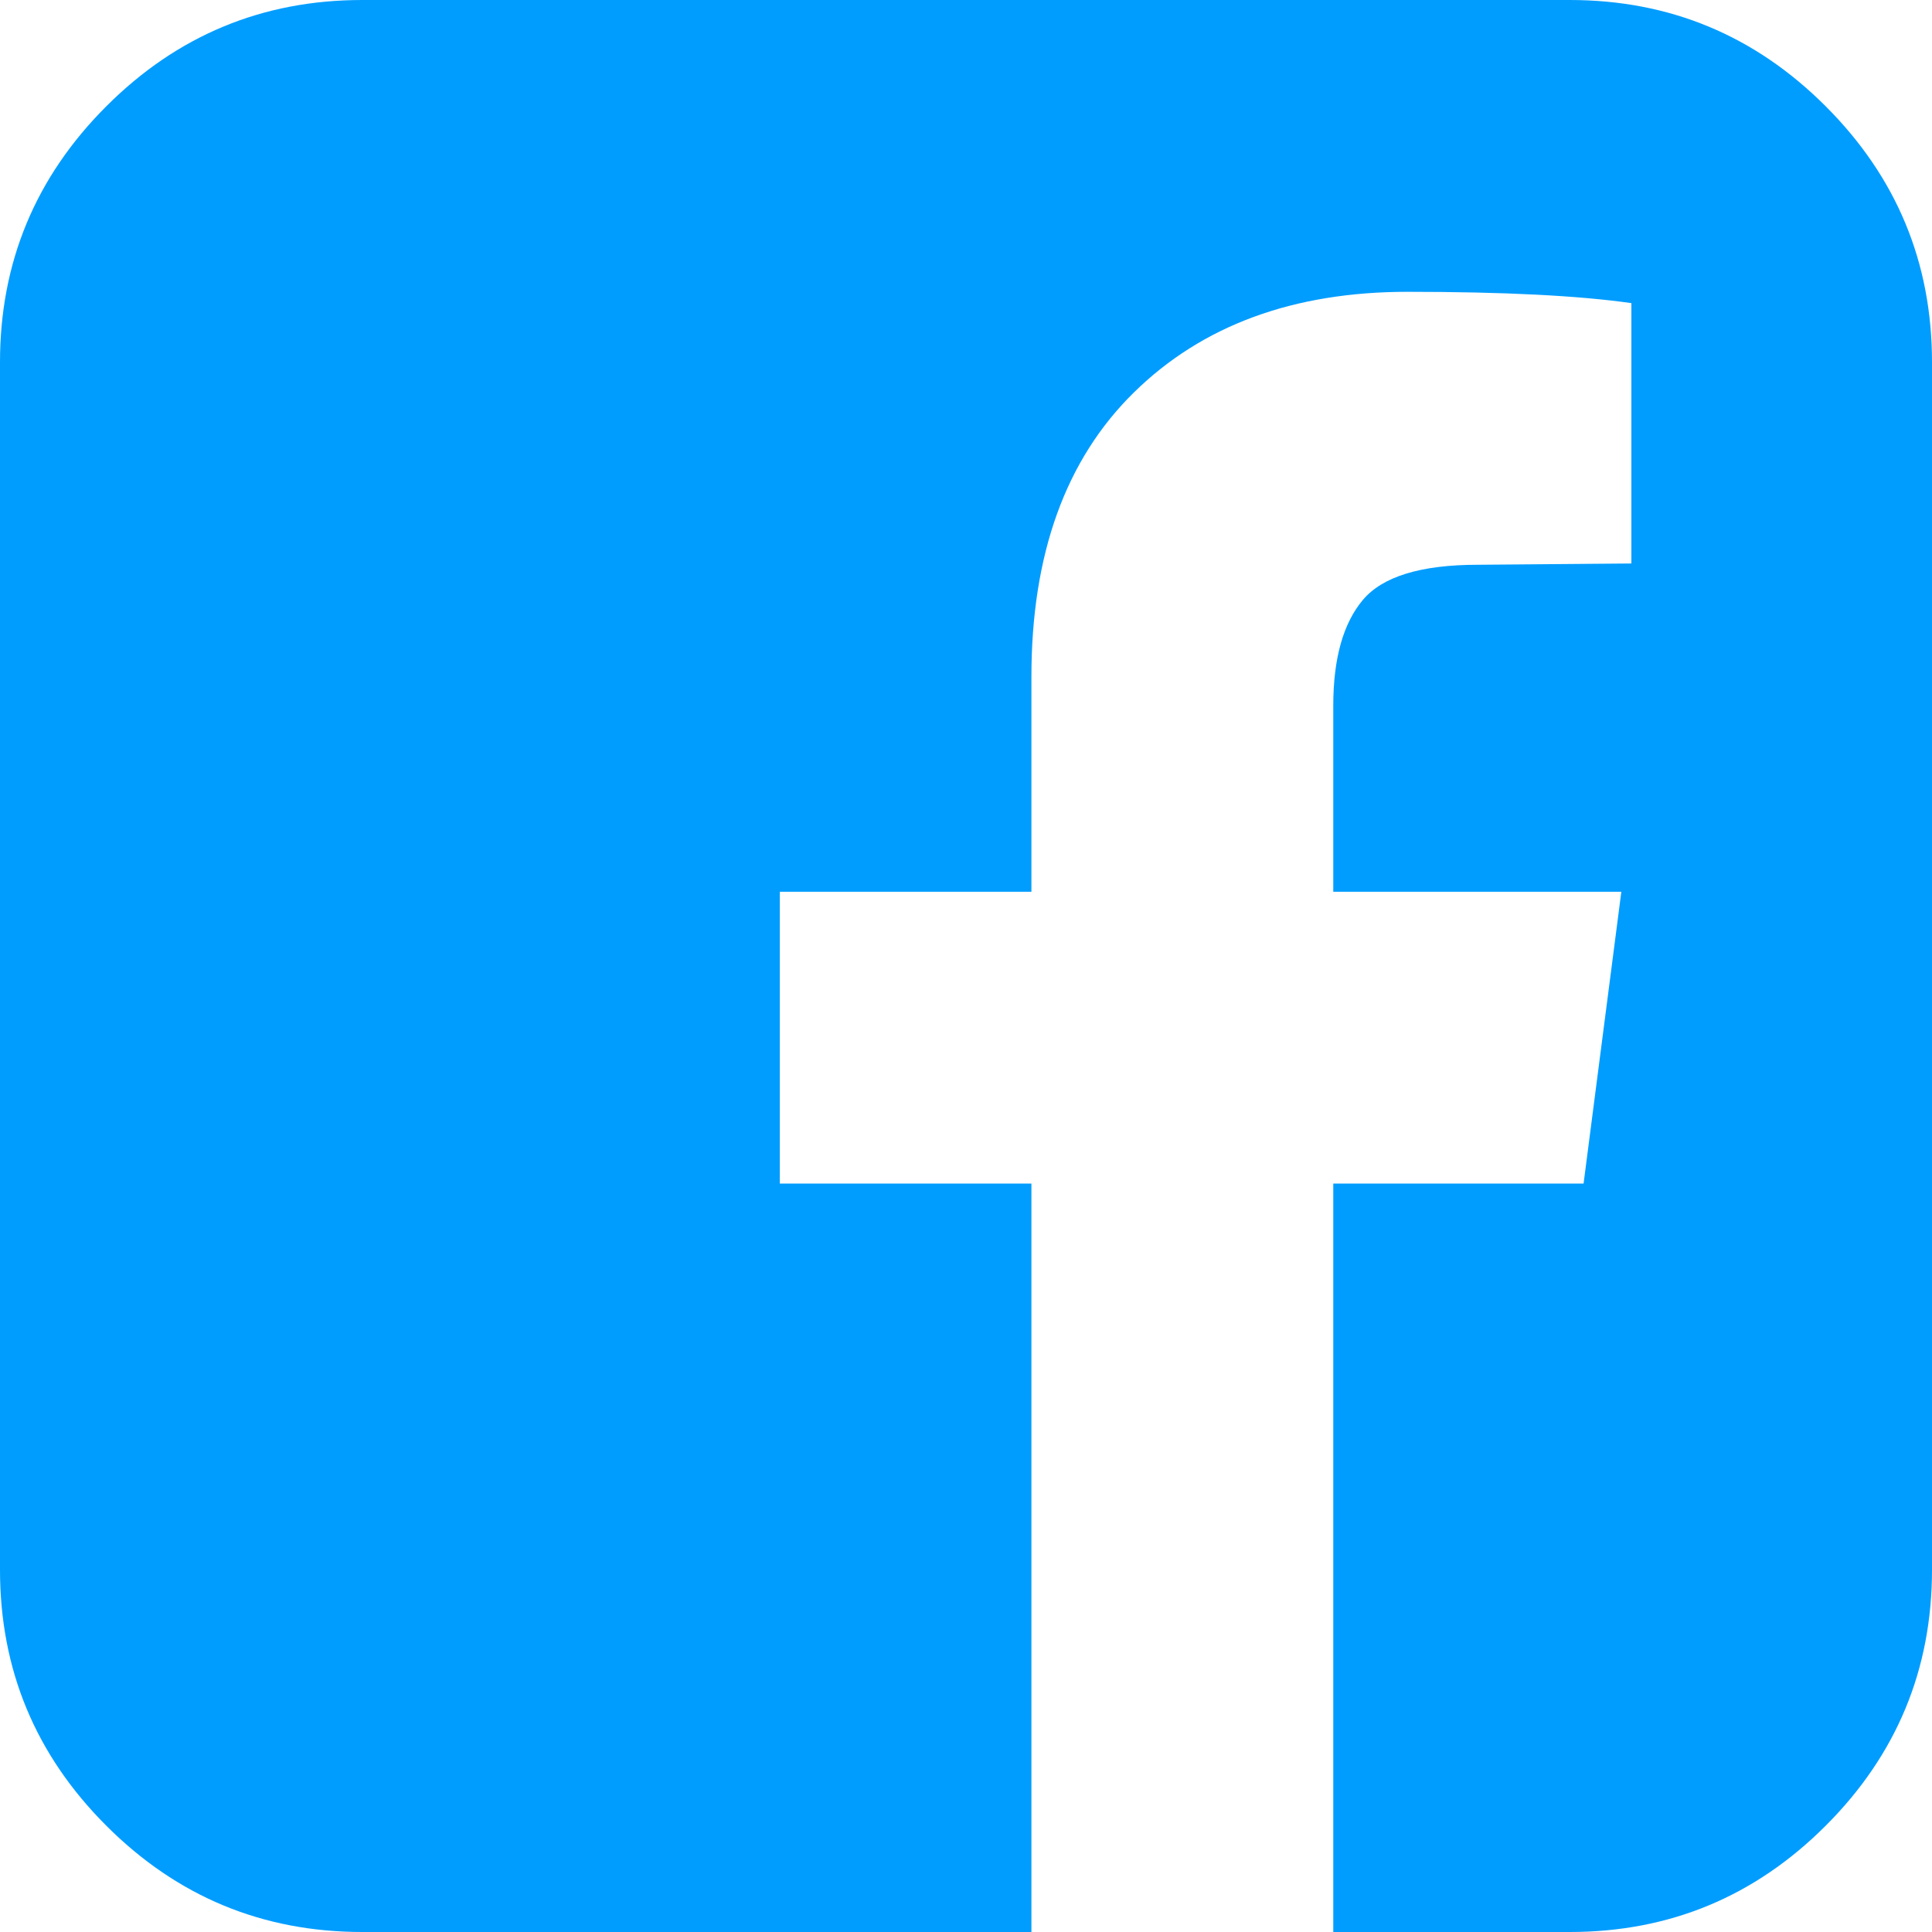 <svg width="50" height="50" viewBox="0 0 50 50" fill="none" xmlns="http://www.w3.org/2000/svg">
<g clip-path="url(#clip0_820_4)">
<path d="M40.625 0C43.208 0 45.416 0.917 47.249 2.751C49.083 4.584 50 6.793 50 9.375V40.625C50 43.208 49.083 45.416 47.249 47.249C45.416 49.083 43.208 50 40.625 50H34.505V30.631H40.983L41.96 23.079H34.505V18.262C34.505 17.046 34.76 16.135 35.27 15.527C35.78 14.92 36.773 14.616 38.249 14.616L42.22 14.583V7.845C40.853 7.65 38.921 7.552 36.426 7.552C33.474 7.552 31.114 8.42 29.346 10.156C27.577 11.892 26.693 14.345 26.693 17.513V23.079H20.182V30.631H26.693V50H9.375C6.793 50 4.584 49.083 2.751 47.249C0.917 45.416 0 43.208 0 40.625V9.375C0 6.793 0.917 4.584 2.751 2.751C4.584 0.917 6.793 0 9.375 0H40.625Z" fill="#009DFF"/>
</g>
<defs>
<clipPath id="clip0_820_4">
<rect width="50" height="50" fill="white"/>
</clipPath>
</defs>
</svg>

